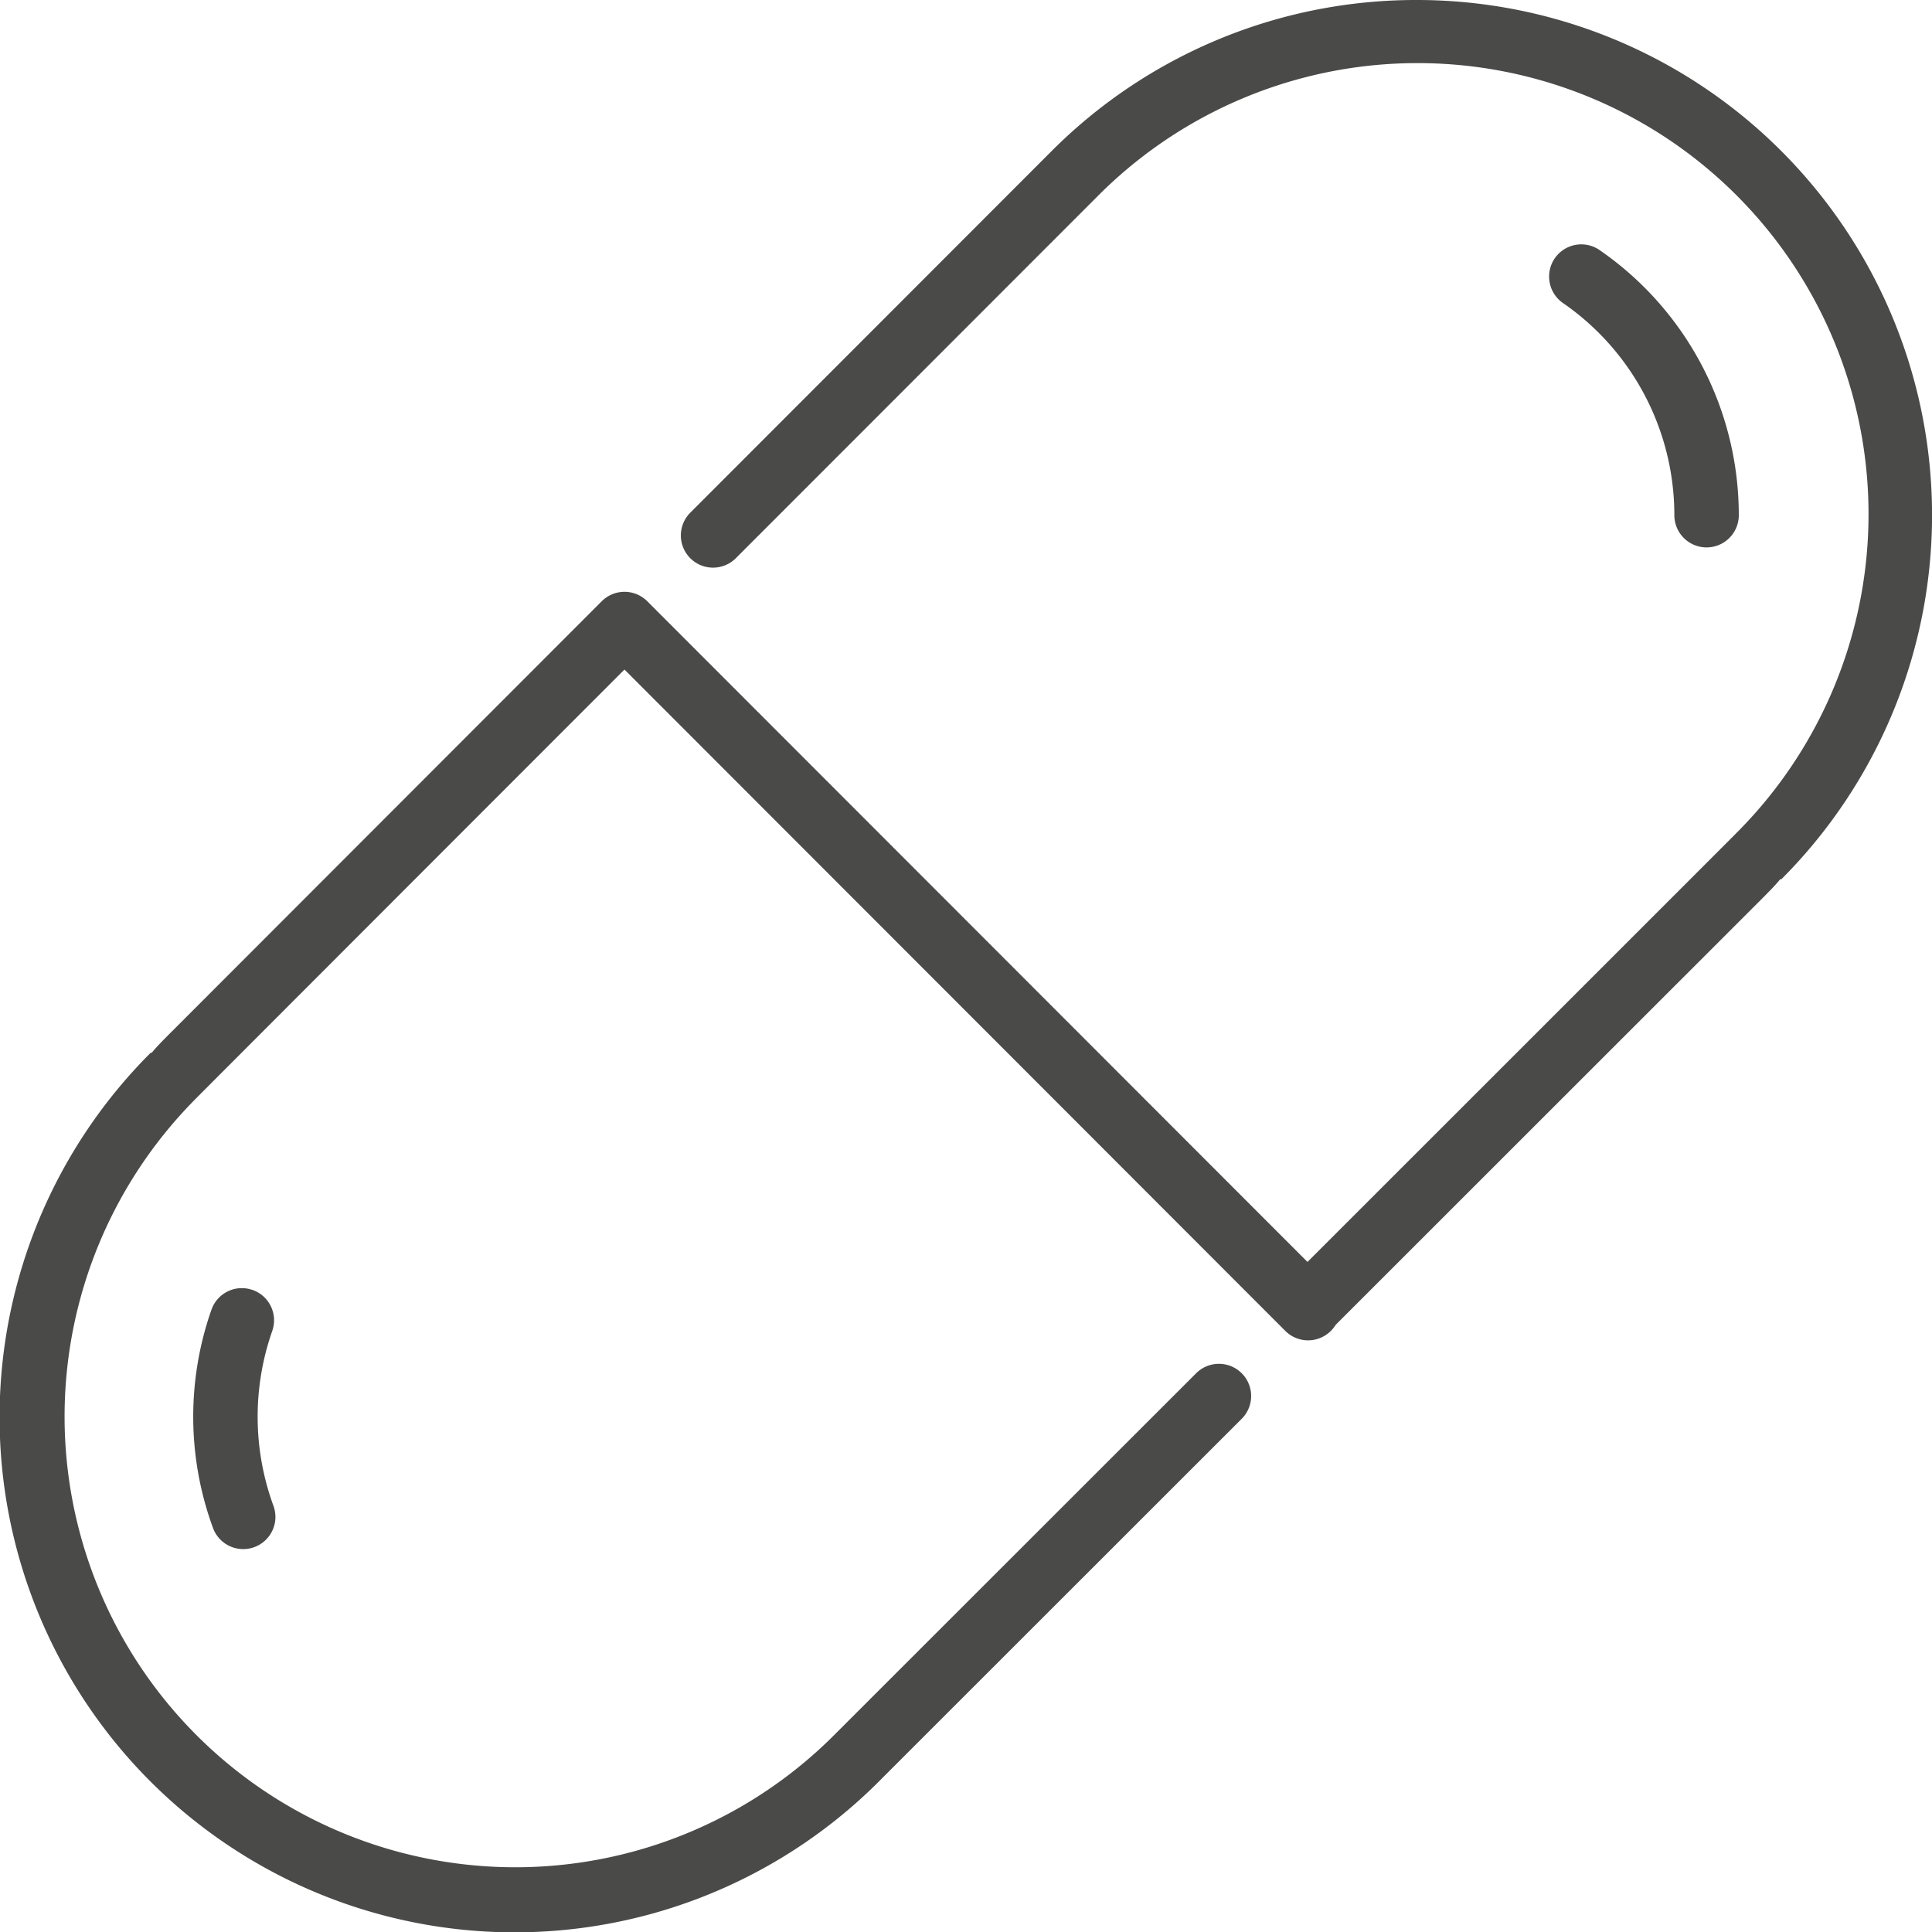 <?xml version="1.0" encoding="UTF-8"?> <svg xmlns="http://www.w3.org/2000/svg" width="128" height="128" viewBox="0 0 128 128"><defs><style> .cls-1 { fill: #4a4a49; fill-rule: evenodd; } </style></defs><path id="Symbol_-_Pill" data-name="Symbol - Pill" class="cls-1" d="M912.732,829.465a2.129,2.129,0,0,0-2.72,1.3A21.4,21.4,0,0,0,910.1,845.2a2.133,2.133,0,1,0,4.006-1.465,17.17,17.17,0,0,1-.07-11.552,2.133,2.133,0,0,0-1.3-2.721M989.867,744a34.1,34.1,0,0,0-24.16,9.974l-23.975,23.993a2.133,2.133,0,1,0,3.019,3.015L968.719,757a29.88,29.88,0,1,1,42.261,42.252,0.037,0.037,0,0,1-.02.022c-0.55.558-22.343,22.342-28.336,28.332l-43.74-43.771a2.132,2.132,0,0,0-3.018,0l-28.589,28.612c-0.463.465-.9,0.9-1.242,1.324L906,813.732a34.127,34.127,0,1,0,48.484,48.039L978.266,838a2.134,2.134,0,0,0-3.017-3.019l-23.8,23.787a29.86,29.86,0,1,1-42.437-42.018l0.032-.034c0.576-.583,17.959-17.981,28.329-28.357l43.782,43.817h0a2.132,2.132,0,0,0,3.017,0,2.181,2.181,0,0,0,.318-0.4l28.227-28.216c0.46-.467.9-0.9,1.24-1.325l0.04,0.039A34.13,34.13,0,0,0,989.867,744m9.657,20.058a2.133,2.133,0,0,1,2.416-3.515,21.338,21.338,0,0,1,9.26,17.589,2.135,2.135,0,0,1-4.27,0,17.083,17.083,0,0,0-7.406-14.074" transform="translate(-896 -744)"></path></svg> 